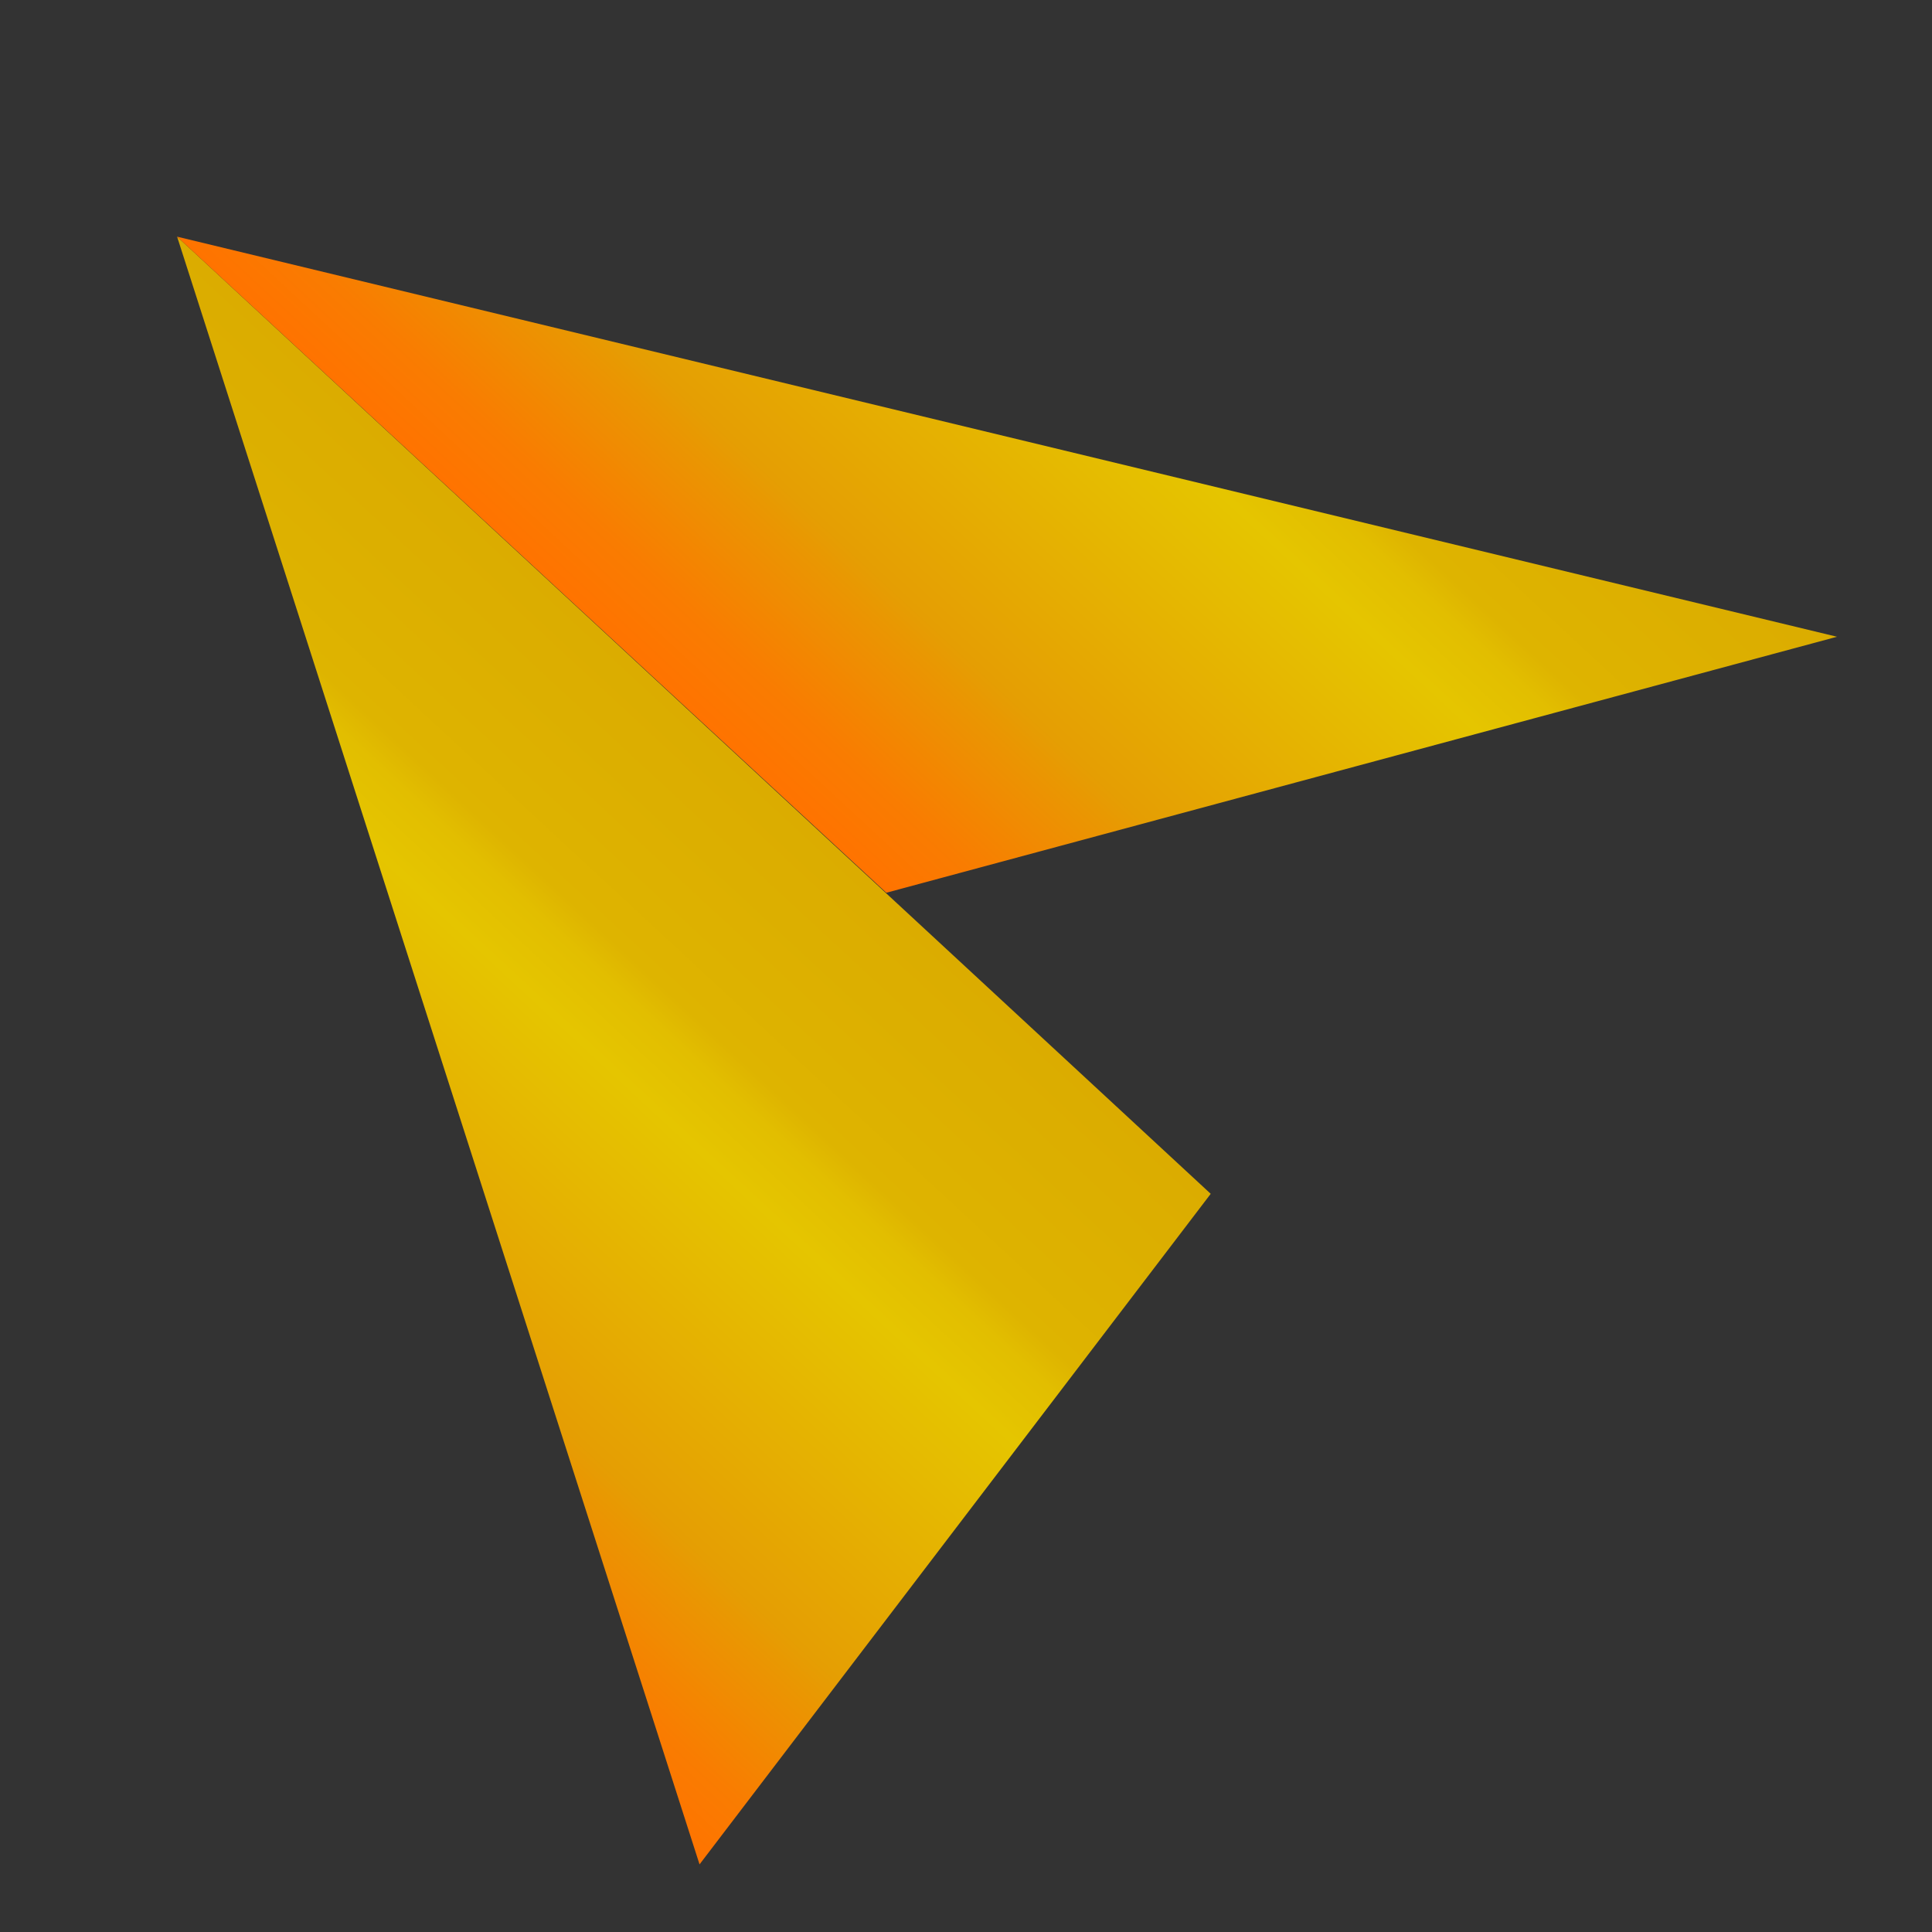 <?xml version="1.0" encoding="utf-8"?>
<!-- Generator: Adobe Illustrator 25.0.0, SVG Export Plug-In . SVG Version: 6.00 Build 0)  -->
<svg version="1.1" id="Layer_1" xmlns="http://www.w3.org/2000/svg" xmlns:xlink="http://www.w3.org/1999/xlink" x="0px" y="0px"
	 viewBox="0 0 24 24" style="enable-background:new 0 0 24 24;" xml:space="preserve">
<rect x="0" y="0" width="24" height="24" fill="#333333" stroke="none"/>
<style type="text/css">
	.st0{fill:url(#SVGID_1_);stroke:url(#SVGID_2_);stroke-miterlimit:10;}
	.st1{fill:url(#SVGID_3_);stroke:url(#SVGID_4_);stroke-width:0.75;stroke-miterlimit:10;}
	.st2{fill:url(#SVGID_5_);}
	.st3{fill:url(#SVGID_6_);}
	.st4{fill:url(#SVGID_7_);}
	.st5{fill:url(#SVGID_8_);}
</style>
<linearGradient id="SVGID_1_" gradientUnits="userSpaceOnUse" x1="-50.686" y1="11.223" x2="-31.493" y2="11.223">
	<stop  offset="0" style="stop-color:#FFFFFF"/>
	<stop  offset="1" style="stop-color:#000000"/>
</linearGradient>
<linearGradient id="SVGID_2_" gradientUnits="userSpaceOnUse" x1="-51.186" y1="11.223" x2="-30.993" y2="11.223">
	<stop  offset="0" style="stop-color:#FFFFFF"/>
	<stop  offset="1" style="stop-color:#000000"/>
</linearGradient>
<path class="st0" d="M-50.65,2.28l6.22,18.08c0.19,0.56,0.97,0.6,1.04,0.06l1.08-8.43c0.13-1.01,0.86-1.75,1.87-1.89l8.57-1.15
	c0.54-0.07,0.5-0.85-0.06-1.04l-18.11-6.23C-50.46,1.53-50.79,1.87-50.65,2.28z"/>
<linearGradient id="SVGID_3_" gradientUnits="userSpaceOnUse" x1="-47.638" y1="13.963" x2="-28.445" y2="13.963">
	<stop  offset="0" style="stop-color:#FFFFFF"/>
	<stop  offset="1" style="stop-color:#000000"/>
</linearGradient>
<linearGradient id="SVGID_4_" gradientUnits="userSpaceOnUse" x1="-48.013" y1="13.963" x2="-28.07" y2="13.963">
	<stop  offset="0" style="stop-color:#FFFFFF"/>
	<stop  offset="1" style="stop-color:#000000"/>
</linearGradient>
<path class="st1" d="M-47.61,5.02l6.22,18.08c0.19,0.56,0.97,0.6,1.04,0.06l1.08-8.43c0.13-1.01,0.86-1.75,1.87-1.89l8.57-1.15
	c0.54-0.07,0.5-0.85-0.06-1.04L-47,4.41C-47.41,4.27-47.75,4.61-47.61,5.02z"/>
<g>
	
		<linearGradient id="SVGID_5_" gradientUnits="userSpaceOnUse" x1="1.732" y1="8.011" x2="12.162" y2="8.011" gradientTransform="matrix(0.68 -0.734 0.734 0.68 -5.153 12.703)">
		<stop  offset="0" style="stop-color:#FF7300"/>
		<stop  offset="0.087" style="stop-color:#F97C01"/>
		<stop  offset="0.232" style="stop-color:#EA9602"/>
		<stop  offset="0.273" style="stop-color:#E59E03"/>
		<stop  offset="0.624" style="stop-color:#E5C500"/>
		<stop  offset="0.699" style="stop-color:#E2BE00"/>
		<stop  offset="0.737" style="stop-color:#DEB400"/>
		<stop  offset="0.827" style="stop-color:#DDB100"/>
		<stop  offset="1" style="stop-color:#DBAC00"/>
	</linearGradient>
	<polygon class="st2" points="2.2,2.94 15.04,14.83 8.69,23.16 	"/>
	
		<linearGradient id="SVGID_6_" gradientUnits="userSpaceOnUse" x1="12.162" y1="8.011" x2="22.522" y2="8.011" gradientTransform="matrix(0.68 -0.734 0.734 0.68 -5.153 12.703)">
		<stop  offset="0" style="stop-color:#FF7300"/>
		<stop  offset="0.087" style="stop-color:#F97C01"/>
		<stop  offset="0.232" style="stop-color:#EA9602"/>
		<stop  offset="0.273" style="stop-color:#E59E03"/>
		<stop  offset="0.624" style="stop-color:#E5C500"/>
		<stop  offset="0.699" style="stop-color:#E2BE00"/>
		<stop  offset="0.737" style="stop-color:#DEB400"/>
		<stop  offset="0.827" style="stop-color:#DDB100"/>
		<stop  offset="1" style="stop-color:#DBAC00"/>
	</linearGradient>
	<polygon class="st3" points="22.82,7.91 11.01,11.09 2.2,2.94 	"/>
</g>
<linearGradient id="SVGID_7_" gradientUnits="userSpaceOnUse" x1="-24.43" y1="12.25" x2="-14" y2="12.25">
	<stop  offset="0" style="stop-color:#FF7300"/>
	<stop  offset="0.087" style="stop-color:#F97C01"/>
	<stop  offset="0.232" style="stop-color:#EA9602"/>
	<stop  offset="0.273" style="stop-color:#E59E03"/>
	<stop  offset="0.624" style="stop-color:#E5C500"/>
	<stop  offset="0.699" style="stop-color:#E2BE00"/>
	<stop  offset="0.737" style="stop-color:#DEB400"/>
	<stop  offset="0.827" style="stop-color:#DDB100"/>
	<stop  offset="1" style="stop-color:#DBAC00"/>
</linearGradient>
<polygon class="st4" points="-14,3 -14,20.5 -24.43,21.5 "/>
<linearGradient id="SVGID_8_" gradientUnits="userSpaceOnUse" x1="-14" y1="12.25" x2="-3.64" y2="12.25">
	<stop  offset="0" style="stop-color:#FF7300"/>
	<stop  offset="0.087" style="stop-color:#F97C01"/>
	<stop  offset="0.232" style="stop-color:#EA9602"/>
	<stop  offset="0.273" style="stop-color:#E59E03"/>
	<stop  offset="0.624" style="stop-color:#E5C500"/>
	<stop  offset="0.699" style="stop-color:#E2BE00"/>
	<stop  offset="0.737" style="stop-color:#DEB400"/>
	<stop  offset="0.827" style="stop-color:#DDB100"/>
	<stop  offset="1" style="stop-color:#DBAC00"/>
</linearGradient>
<polygon class="st5" points="-3.64,21.5 -14,15 -14,3 "/>
</svg>
